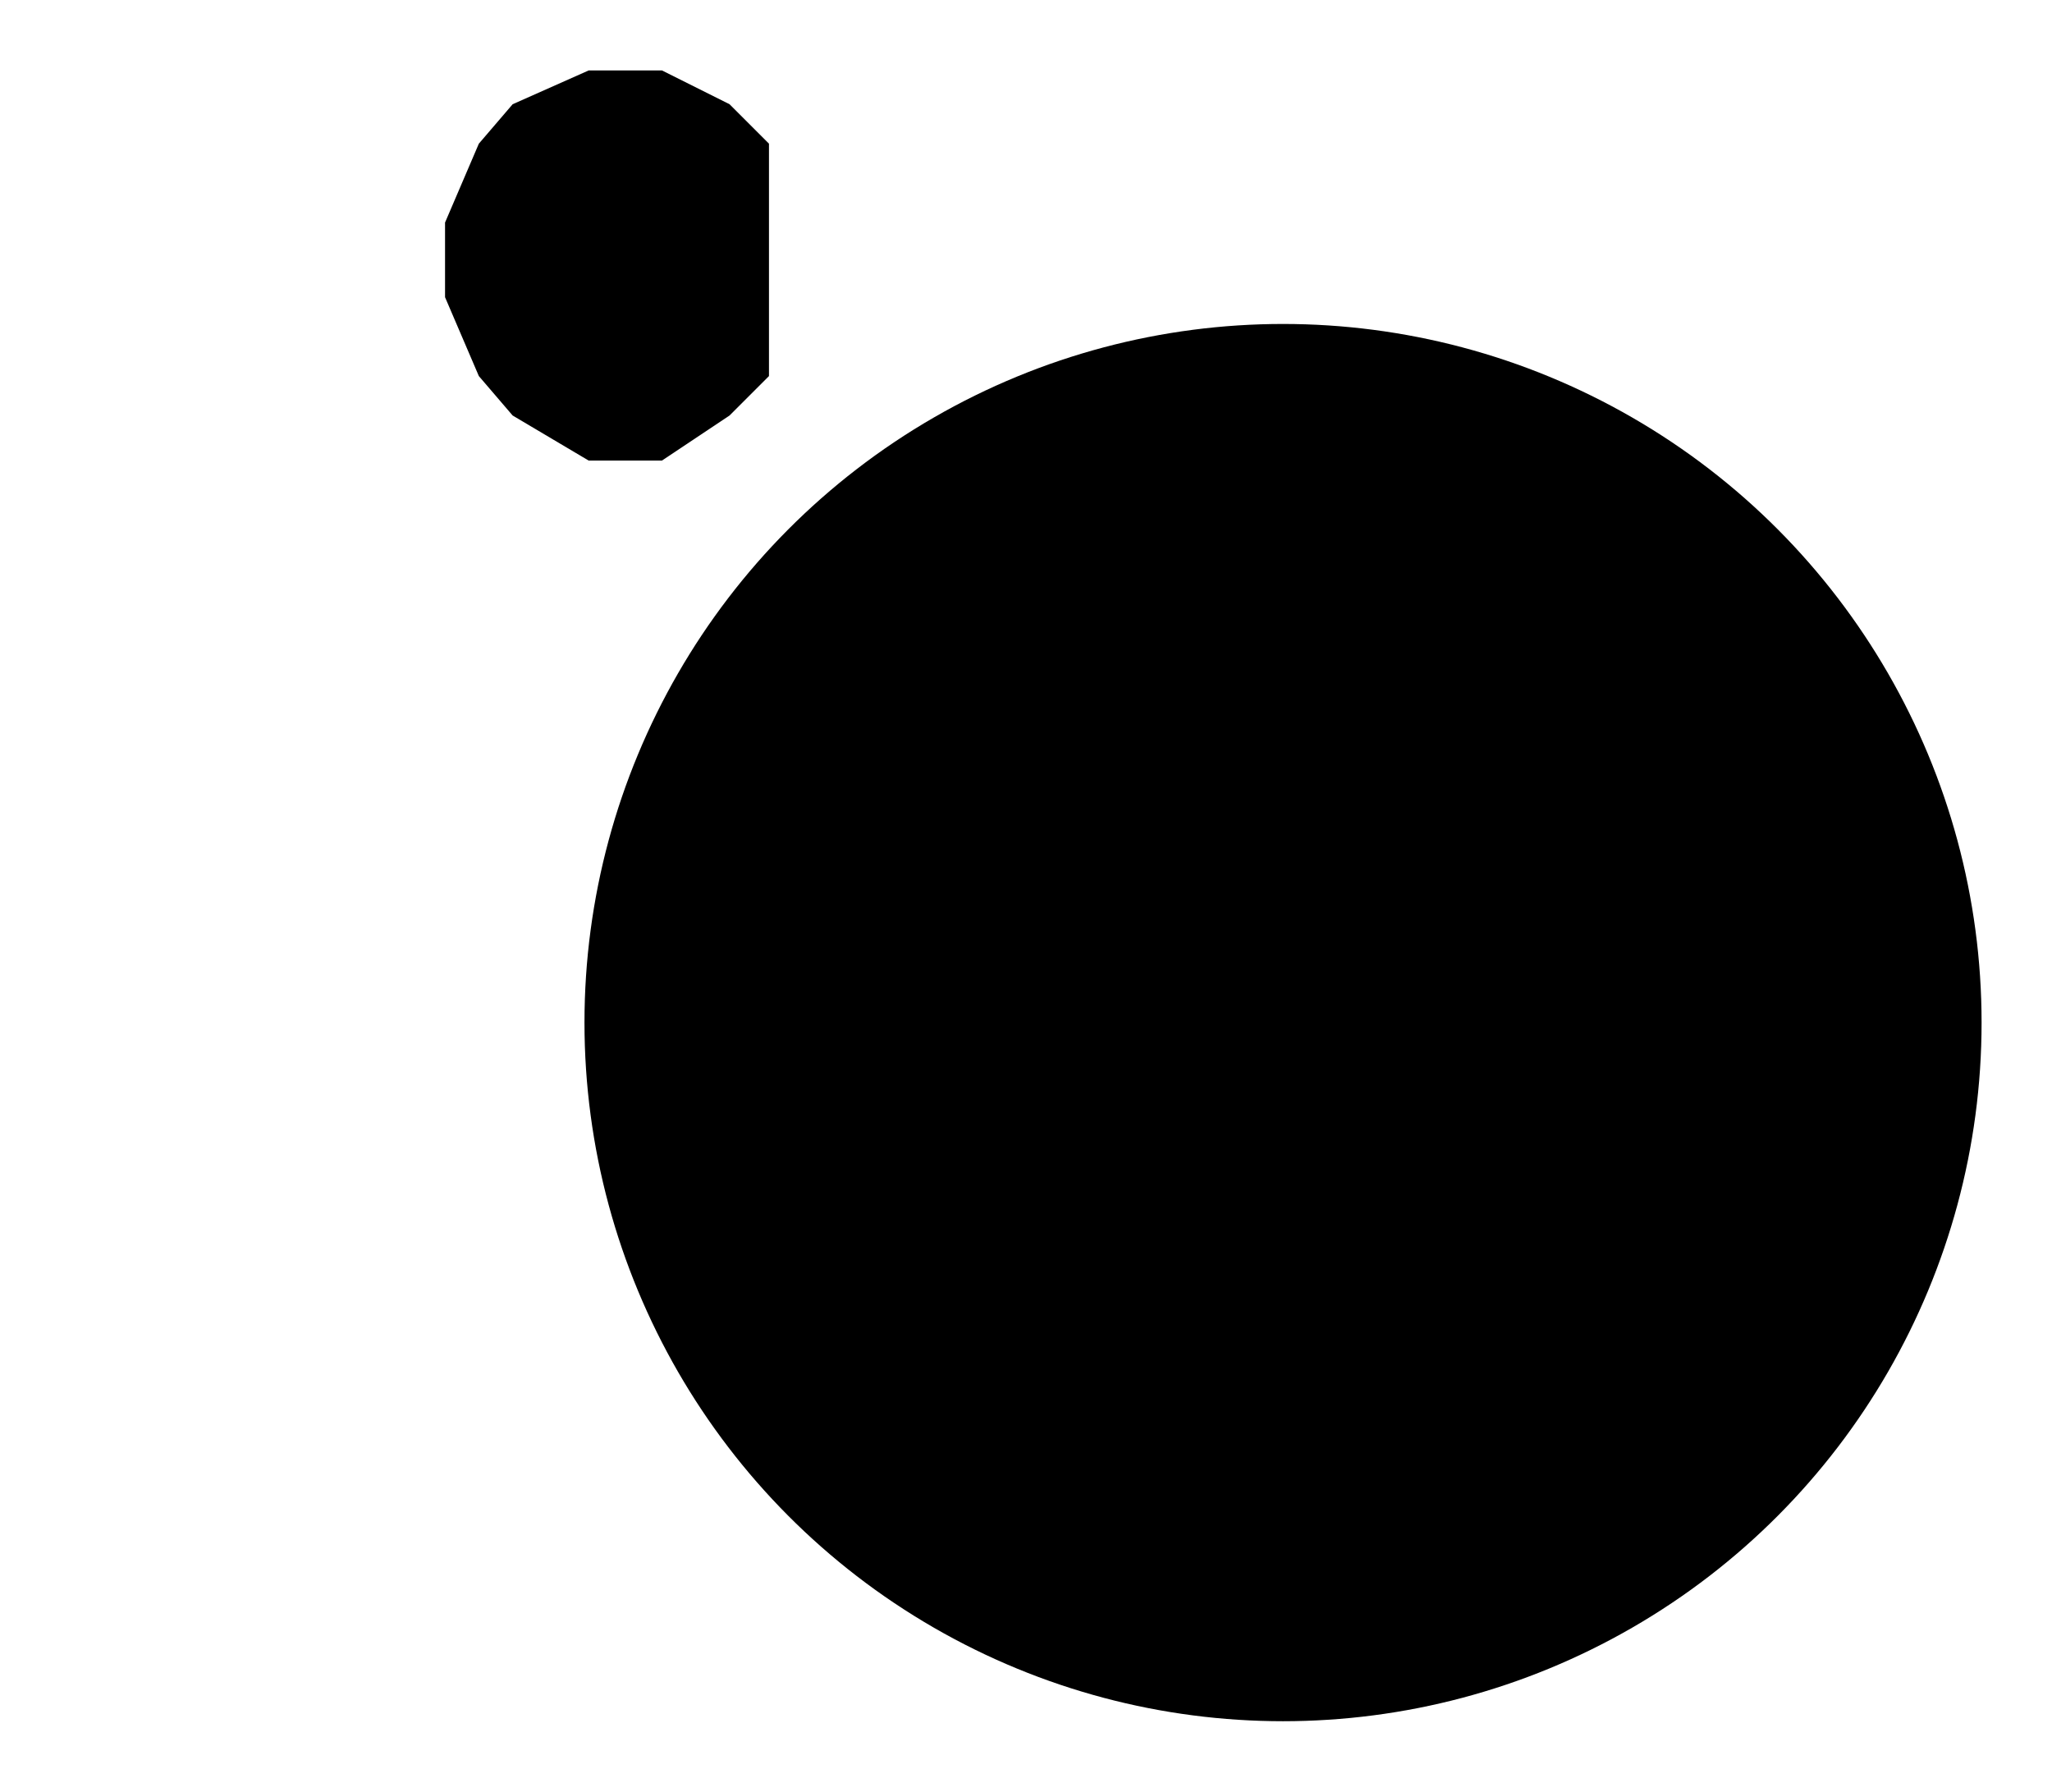 ﻿<?xml version="1.0" encoding="utf-8" standalone="yes"?>
<?xml-stylesheet href="SVGStyle.css" type="text/css"?>
<svg xmlns="http://www.w3.org/2000/svg" version="1.2" baseProfile="tiny" xml:space="preserve" style="shape-rendering:geometricPrecision; fill-rule:evenodd;" width="14.57mm" height="12.72mm" viewBox="-9.1 -7.25 14.57 12.72">
  <title>CHNGTC01</title>
  <desc>pattern of symbol</desc>
  <rect class="symbolBox layout" fill="none" x="-9.1" y="5.47" height="12.72" width="14.57" />
  <rect class="svgBox layout" fill="none" x="-9.1" y="-7.25" height="12.72" width="14.57" />
  <path d=" M -3.64,-6.23 L -3.92,-6.51 L -4.4,-6.75 L -4.92,-6.75 L -5.46,-6.51 L -5.7,-6.23 L -5.94,-5.67 L -5.94,-5.14 L -5.7,-4.58 L -5.46,-4.3 L -4.92,-3.98 L -4.4,-3.98 L -3.92,-4.3 L -3.64,-4.58" class="sl f0 sCHRED" style="stroke-width:0.32;" />
  <circle cx="0.01" cy="0.01" r="4.96" class="sl f0 sCHRED" style="stroke-width:0.32" />
  <path d=" M -8.6,-6.7 L -6.3,-6.7" class="sl f0 sCHRED" style="stroke-width:0.32;" />
  <path d=" M -7.5,-6.7 L -7.5,-4" class="sl f0 sCHRED" style="stroke-width:0.32;" />
</svg>